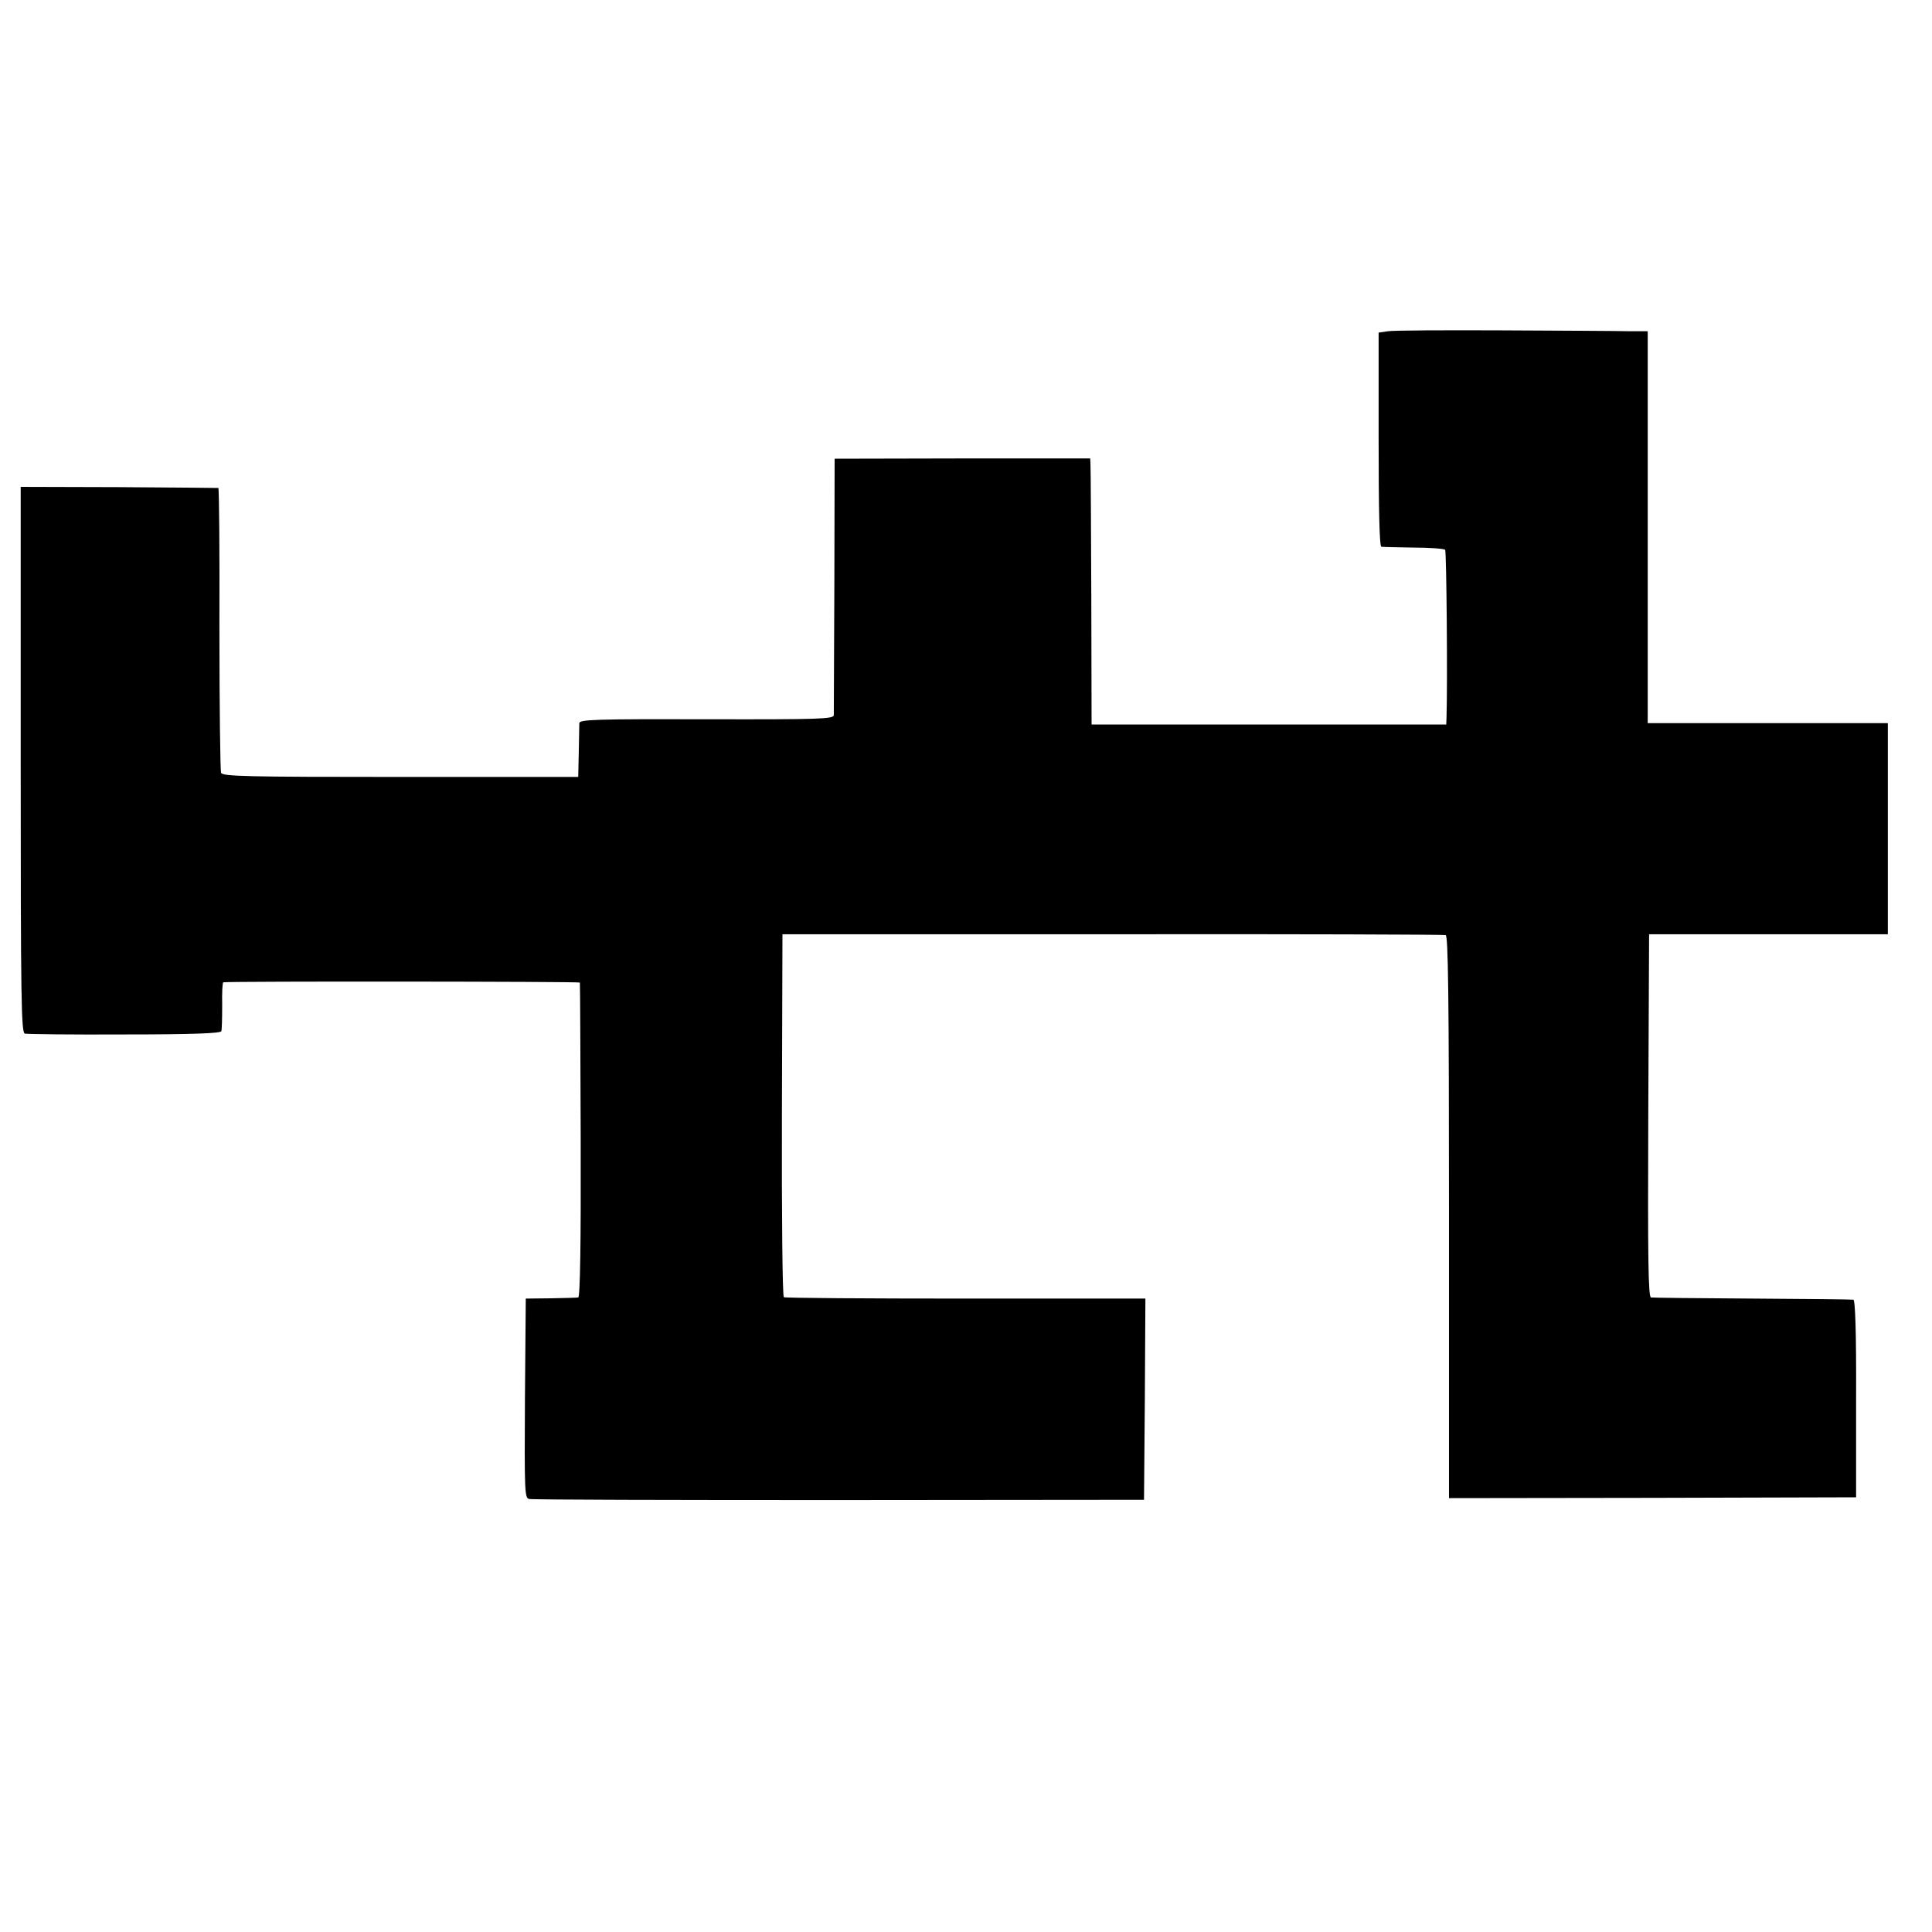 <?xml version="1.0" standalone="no"?>
<!DOCTYPE svg PUBLIC "-//W3C//DTD SVG 20010904//EN"
 "http://www.w3.org/TR/2001/REC-SVG-20010904/DTD/svg10.dtd">
<svg version="1.0" xmlns="http://www.w3.org/2000/svg"
 width="700pt" height="700pt" viewBox="0 0 700 700"
 preserveAspectRatio="xMidYMid meet">
<g transform="translate(0,700) scale(0.1,-0.1)"
fill="#000000" stroke="none">
<path d="M5030 5800 l-35 -5 0 -387 c0 -254 3 -388 10 -389 5 -1 58 -2 117 -3
58 0 110 -4 114 -8 5 -6 9 -478 5 -608 l-1 -25 -642 0 -643 0 -1 460 c-1 253
-2 470 -3 482 l-1 22 -463 0 -463 -1 -1 -457 c-1 -251 -2 -463 -2 -472 -1 -14
-48 -16 -461 -15 -402 1 -460 -1 -461 -14 0 -8 -1 -55 -2 -105 l-2 -90 -643 0
c-565 0 -645 2 -651 15 -3 8 -6 243 -6 523 1 279 -1 508 -4 509 -3 0 -166 2
-361 3 l-355 1 0 -988 c0 -870 2 -989 15 -993 8 -2 171 -4 362 -3 247 0 348 4
350 12 2 6 3 48 3 94 -1 45 1 82 4 83 26 4 1291 3 1292 -1 1 -3 2 -260 3 -573
1 -371 -2 -567 -9 -568 -5 -1 -50 -2 -100 -3 l-90 -1 -3 -361 c-2 -338 -1
-362 15 -365 10 -3 515 -4 1123 -4 l1105 1 3 365 2 364 -651 0 c-358 0 -655 2
-659 5 -5 3 -8 300 -7 660 l2 655 1195 0 c657 1 1201 -1 1208 -3 9 -3 12 -217
12 -1022 l0 -1018 737 1 738 2 0 358 c1 239 -3 357 -10 358 -5 1 -170 3 -365
4 -195 1 -361 3 -368 4 -10 1 -12 136 -10 658 l3 658 433 0 432 0 0 382 0 383
-435 0 -435 0 0 710 0 710 -72 0 c-40 1 -244 2 -453 3 -209 1 -396 0 -415 -3z"/>
</g>
</svg>
